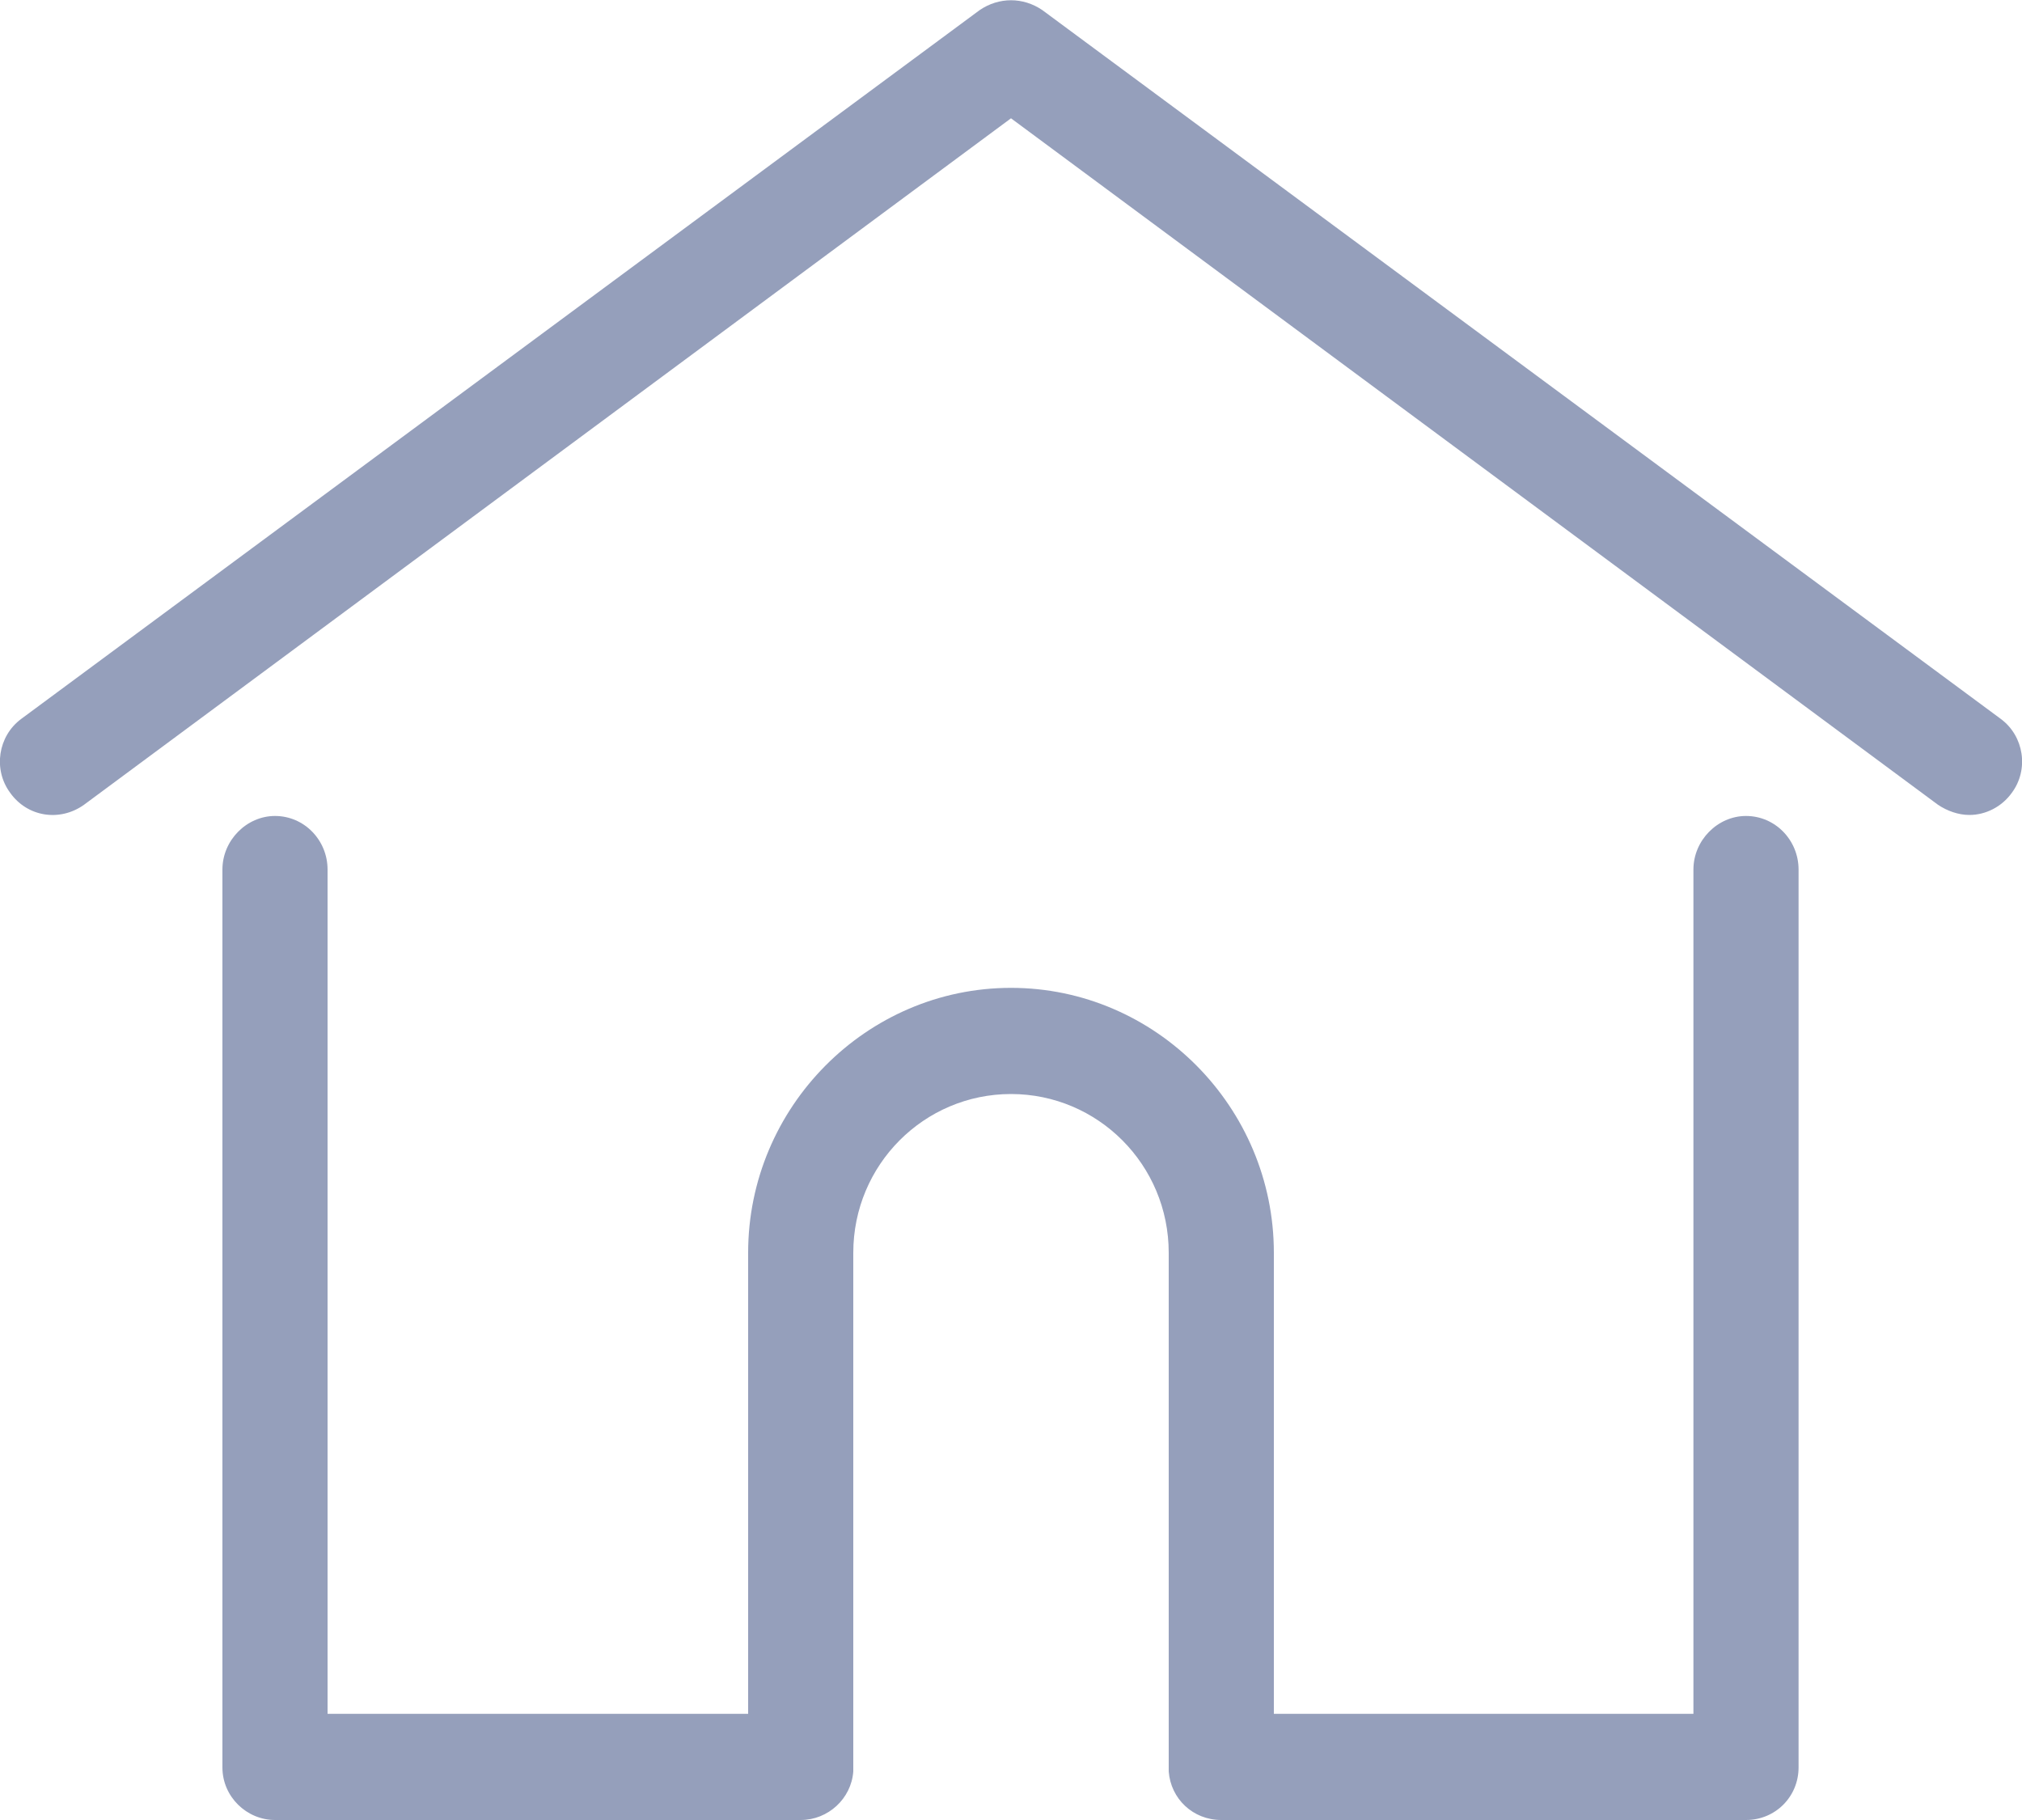 <?xml version="1.0" encoding="utf-8"?>
<svg xmlns="http://www.w3.org/2000/svg"
	xmlns:xlink="http://www.w3.org/1999/xlink"
	width="20px" height="18px" viewBox="0 0 20 18">
<path fillRule="evenodd" d="M 19.9 7.84C 19.8 7.98 19.64 8.06 19.48 8.06 19.37 8.06 19.26 8.02 19.17 7.96 19.17 7.96 10 1.17 10 1.17 10 1.17 0.83 7.96 0.83 7.96 0.59 8.13 0.27 8.08 0.1 7.84-0.07 7.61-0.02 7.28 0.21 7.11 0.21 7.11 9.69 0.1 9.69 0.1 9.88-0.03 10.12-0.03 10.31 0.1 10.31 0.1 19.79 7.11 19.79 7.11 20.02 7.28 20.07 7.61 19.9 7.84ZM 2.72 8.07C 3.01 8.07 3.24 8.31 3.24 8.6 3.24 8.6 3.24 16.95 3.24 16.95 3.24 16.95 7.4 16.95 7.4 16.95 7.4 16.95 7.4 12.39 7.4 12.39 7.4 10.95 8.57 9.77 10 9.77 11.43 9.77 12.6 10.95 12.6 12.39 12.6 12.39 12.6 16.95 12.6 16.95 12.6 16.95 16.75 16.95 16.75 16.95 16.75 16.95 16.75 8.6 16.75 8.6 16.75 8.31 16.99 8.07 17.27 8.07 17.56 8.07 17.79 8.31 17.79 8.6 17.79 8.6 17.79 17.48 17.79 17.48 17.79 17.77 17.56 18 17.27 18 17.27 18 12.08 18 12.08 18 11.8 18 11.58 17.79 11.56 17.52 11.56 17.5 11.56 17.49 11.56 17.48 11.56 17.48 11.56 12.39 11.56 12.39 11.56 11.52 10.86 10.82 10 10.82 9.14 10.82 8.44 11.52 8.44 12.39 8.44 12.39 8.44 17.48 8.44 17.48 8.44 17.49 8.44 17.5 8.44 17.52 8.42 17.79 8.19 18 7.92 18 7.92 18 2.72 18 2.72 18 2.44 18 2.2 17.77 2.2 17.48 2.2 17.48 2.2 8.6 2.2 8.6 2.2 8.31 2.44 8.07 2.72 8.07Z" fill="rgb(149,159,187)"/></svg>